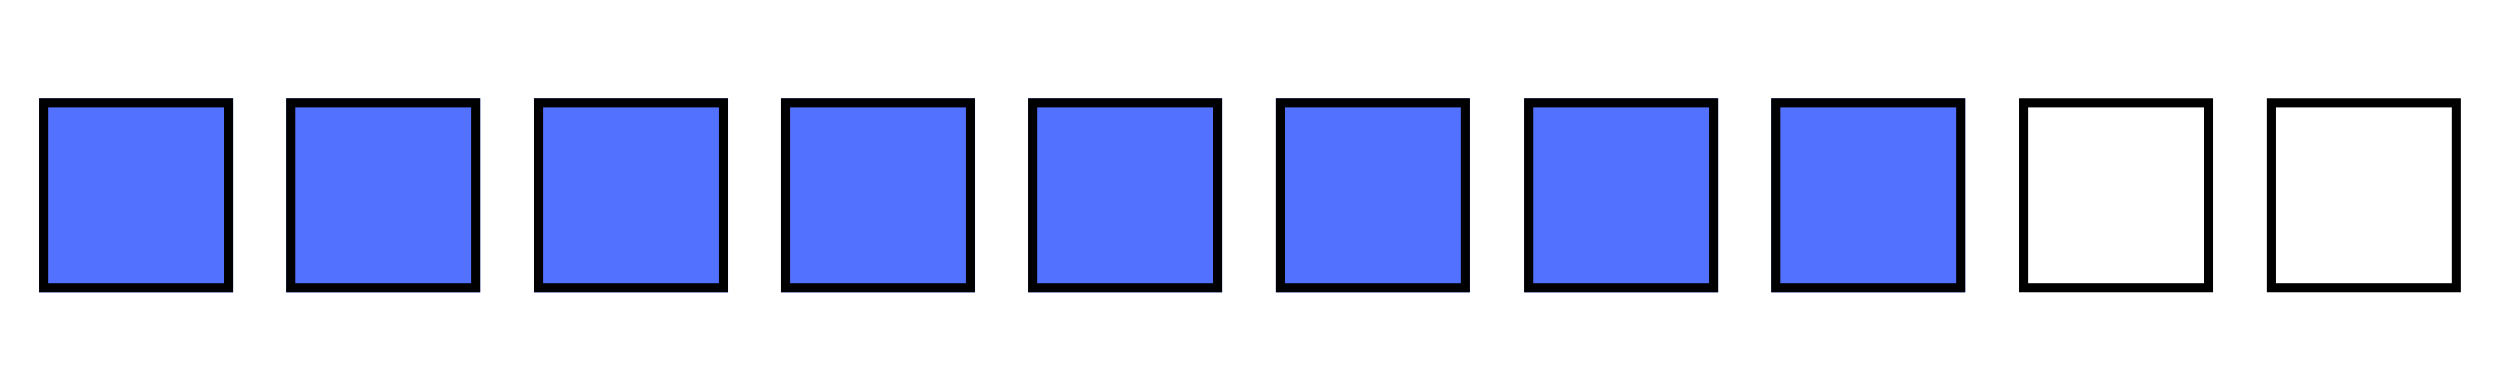 <svg xmlns="http://www.w3.org/2000/svg" xmlns:xlink="http://www.w3.org/1999/xlink" width="1920" zoomAndPan="magnify" viewBox="0 0 1440 225" height="300" preserveAspectRatio="xMidYMid meet" version="1.0"><defs><clipPath id="c0deb1c5ac"><path d="M 22.5 56.605 L 134.293 56.605 L 134.293 168.395 L 22.5 168.395 Z M 22.5 56.605 " clip-rule="nonzero"/></clipPath><clipPath id="d0aa2482e0"><path d="M 22.5 56.605 L 134.25 56.605 L 134.25 168.355 L 22.5 168.355 Z M 22.5 56.605 " clip-rule="nonzero"/></clipPath><clipPath id="6a9f8d991e"><path d="M 164.832 56.605 L 276.621 56.605 L 276.621 168.395 L 164.832 168.395 Z M 164.832 56.605 " clip-rule="nonzero"/></clipPath><clipPath id="4691fc8387"><path d="M 164.832 56.605 L 276.582 56.605 L 276.582 168.355 L 164.832 168.355 Z M 164.832 56.605 " clip-rule="nonzero"/></clipPath><clipPath id="d4c60c41a9"><path d="M 307.578 56.605 L 419.371 56.605 L 419.371 168.395 L 307.578 168.395 Z M 307.578 56.605 " clip-rule="nonzero"/></clipPath><clipPath id="e4fea7edc4"><path d="M 307.578 56.605 L 419.328 56.605 L 419.328 168.355 L 307.578 168.355 Z M 307.578 56.605 " clip-rule="nonzero"/></clipPath><clipPath id="00c889c064"><path d="M 449.836 56.605 L 561.629 56.605 L 561.629 168.395 L 449.836 168.395 Z M 449.836 56.605 " clip-rule="nonzero"/></clipPath><clipPath id="813bfb7524"><path d="M 449.836 56.605 L 561.586 56.605 L 561.586 168.355 L 449.836 168.355 Z M 449.836 56.605 " clip-rule="nonzero"/></clipPath><clipPath id="2c07f3ef1c"><path d="M 592.168 56.605 L 703.961 56.605 L 703.961 168.395 L 592.168 168.395 Z M 592.168 56.605 " clip-rule="nonzero"/></clipPath><clipPath id="7701f8d7ca"><path d="M 592.168 56.605 L 703.918 56.605 L 703.918 168.355 L 592.168 168.355 Z M 592.168 56.605 " clip-rule="nonzero"/></clipPath><clipPath id="78b64a49d6"><path d="M 734.914 56.605 L 846.707 56.605 L 846.707 168.395 L 734.914 168.395 Z M 734.914 56.605 " clip-rule="nonzero"/></clipPath><clipPath id="b1a3f07c5b"><path d="M 734.914 56.605 L 846.664 56.605 L 846.664 168.355 L 734.914 168.355 Z M 734.914 56.605 " clip-rule="nonzero"/></clipPath><clipPath id="27c4dc52d3"><path d="M 877.883 56.605 L 989.676 56.605 L 989.676 168.395 L 877.883 168.395 Z M 877.883 56.605 " clip-rule="nonzero"/></clipPath><clipPath id="8df043438a"><path d="M 877.883 56.605 L 989.633 56.605 L 989.633 168.355 L 877.883 168.355 Z M 877.883 56.605 " clip-rule="nonzero"/></clipPath><clipPath id="b9c5ca5b85"><path d="M 1020.211 56.605 L 1132.004 56.605 L 1132.004 168.395 L 1020.211 168.395 Z M 1020.211 56.605 " clip-rule="nonzero"/></clipPath><clipPath id="fb16460545"><path d="M 1020.211 56.605 L 1131.961 56.605 L 1131.961 168.355 L 1020.211 168.355 Z M 1020.211 56.605 " clip-rule="nonzero"/></clipPath><clipPath id="4850431da0"><path d="M 1162.961 56.605 L 1274.711 56.605 L 1274.711 168.355 L 1162.961 168.355 Z M 1162.961 56.605 " clip-rule="nonzero"/></clipPath><clipPath id="fb1a2ba5ac"><path d="M 1305.707 56.605 L 1417.457 56.605 L 1417.457 168.355 L 1305.707 168.355 Z M 1305.707 56.605 " clip-rule="nonzero"/></clipPath></defs><g clip-path="url(#c0deb1c5ac)"><path fill="#5271ff" d="M 22.5 56.605 L 134.293 56.605 L 134.293 168.395 L 22.5 168.395 Z M 22.5 56.605 " fill-opacity="1" fill-rule="nonzero"/></g><g clip-path="url(#d0aa2482e0)"><path stroke-linecap="butt" transform="matrix(0.75, 0, 0, 0.75, 22.5, 56.604)" fill="none" stroke-linejoin="miter" d="M 0 0.002 L 149.047 0.002 L 149.047 149.049 L 0 149.049 Z M 0 0.002 " stroke="#000000" stroke-width="14" stroke-opacity="1" stroke-miterlimit="4"/></g><g clip-path="url(#6a9f8d991e)"><path fill="#5271ff" d="M 164.832 56.605 L 276.621 56.605 L 276.621 168.395 L 164.832 168.395 Z M 164.832 56.605 " fill-opacity="1" fill-rule="nonzero"/></g><g clip-path="url(#4691fc8387)"><path stroke-linecap="butt" transform="matrix(0.75, 0, 0, 0.75, 164.83, 56.604)" fill="none" stroke-linejoin="miter" d="M 0.003 0.002 L 149.049 0.002 L 149.049 149.049 L 0.003 149.049 Z M 0.003 0.002 " stroke="#000000" stroke-width="14" stroke-opacity="1" stroke-miterlimit="4"/></g><g clip-path="url(#d4c60c41a9)"><path fill="#5271ff" d="M 307.578 56.605 L 419.371 56.605 L 419.371 168.395 L 307.578 168.395 Z M 307.578 56.605 " fill-opacity="1" fill-rule="nonzero"/></g><g clip-path="url(#e4fea7edc4)"><path stroke-linecap="butt" transform="matrix(0.75, 0, 0, 0.75, 307.577, 56.604)" fill="none" stroke-linejoin="miter" d="M 0.001 0.002 L 149.048 0.002 L 149.048 149.049 L 0.001 149.049 Z M 0.001 0.002 " stroke="#000000" stroke-width="14" stroke-opacity="1" stroke-miterlimit="4"/></g><g clip-path="url(#00c889c064)"><path fill="#5271ff" d="M 449.836 56.605 L 561.629 56.605 L 561.629 168.395 L 449.836 168.395 Z M 449.836 56.605 " fill-opacity="1" fill-rule="nonzero"/></g><g clip-path="url(#813bfb7524)"><path stroke-linecap="butt" transform="matrix(0.75, 0, 0, 0.75, 449.837, 56.604)" fill="none" stroke-linejoin="miter" d="M -0.002 0.002 L 149.045 0.002 L 149.045 149.049 L -0.002 149.049 Z M -0.002 0.002 " stroke="#000000" stroke-width="14" stroke-opacity="1" stroke-miterlimit="4"/></g><g clip-path="url(#2c07f3ef1c)"><path fill="#5271ff" d="M 592.168 56.605 L 703.961 56.605 L 703.961 168.395 L 592.168 168.395 Z M 592.168 56.605 " fill-opacity="1" fill-rule="nonzero"/></g><g clip-path="url(#7701f8d7ca)"><path stroke-linecap="butt" transform="matrix(0.75, 0, 0, 0.75, 592.168, 56.604)" fill="none" stroke-linejoin="miter" d="M 0.001 0.002 L 149.047 0.002 L 149.047 149.049 L 0.001 149.049 Z M 0.001 0.002 " stroke="#000000" stroke-width="14" stroke-opacity="1" stroke-miterlimit="4"/></g><g clip-path="url(#78b64a49d6)"><path fill="#5271ff" d="M 734.914 56.605 L 846.707 56.605 L 846.707 168.395 L 734.914 168.395 Z M 734.914 56.605 " fill-opacity="1" fill-rule="nonzero"/></g><g clip-path="url(#b1a3f07c5b)"><path stroke-linecap="butt" transform="matrix(0.75, 0, 0, 0.75, 734.915, 56.604)" fill="none" stroke-linejoin="miter" d="M -0.001 0.002 L 149.046 0.002 L 149.046 149.049 L -0.001 149.049 Z M -0.001 0.002 " stroke="#000000" stroke-width="14" stroke-opacity="1" stroke-miterlimit="4"/></g><g clip-path="url(#27c4dc52d3)"><path fill="#5271ff" d="M 877.883 56.605 L 989.676 56.605 L 989.676 168.395 L 877.883 168.395 Z M 877.883 56.605 " fill-opacity="1" fill-rule="nonzero"/></g><g clip-path="url(#8df043438a)"><path stroke-linecap="butt" transform="matrix(0.75, 0, 0, 0.75, 877.883, 56.604)" fill="none" stroke-linejoin="miter" d="M 0 0.002 L 149.047 0.002 L 149.047 149.049 L 0 149.049 Z M 0 0.002 " stroke="#000000" stroke-width="14" stroke-opacity="1" stroke-miterlimit="4"/></g><g clip-path="url(#b9c5ca5b85)"><path fill="#5271ff" d="M 1020.211 56.605 L 1132.004 56.605 L 1132.004 168.395 L 1020.211 168.395 Z M 1020.211 56.605 " fill-opacity="1" fill-rule="nonzero"/></g><g clip-path="url(#fb16460545)"><path stroke-linecap="butt" transform="matrix(0.75, 0, 0, 0.75, 1020.213, 56.604)" fill="none" stroke-linejoin="miter" d="M -0.003 0.002 L 149.044 0.002 L 149.044 149.049 L -0.003 149.049 Z M -0.003 0.002 " stroke="#000000" stroke-width="14" stroke-opacity="1" stroke-miterlimit="4"/></g><g clip-path="url(#4850431da0)"><path stroke-linecap="butt" transform="matrix(0.75, 0, 0, 0.75, 1162.96, 56.604)" fill="none" stroke-linejoin="miter" d="M 0.001 0.002 L 149.048 0.002 L 149.048 149.049 L 0.001 149.049 Z M 0.001 0.002 " stroke="#000000" stroke-width="14" stroke-opacity="1" stroke-miterlimit="4"/></g><g clip-path="url(#fb1a2ba5ac)"><path stroke-linecap="butt" transform="matrix(0.75, 0, 0, 0.75, 1305.707, 56.604)" fill="none" stroke-linejoin="miter" d="M -0 0.002 L 149.047 0.002 L 149.047 149.049 L -0 149.049 Z M -0 0.002 " stroke="#000000" stroke-width="14" stroke-opacity="1" stroke-miterlimit="4"/></g></svg>